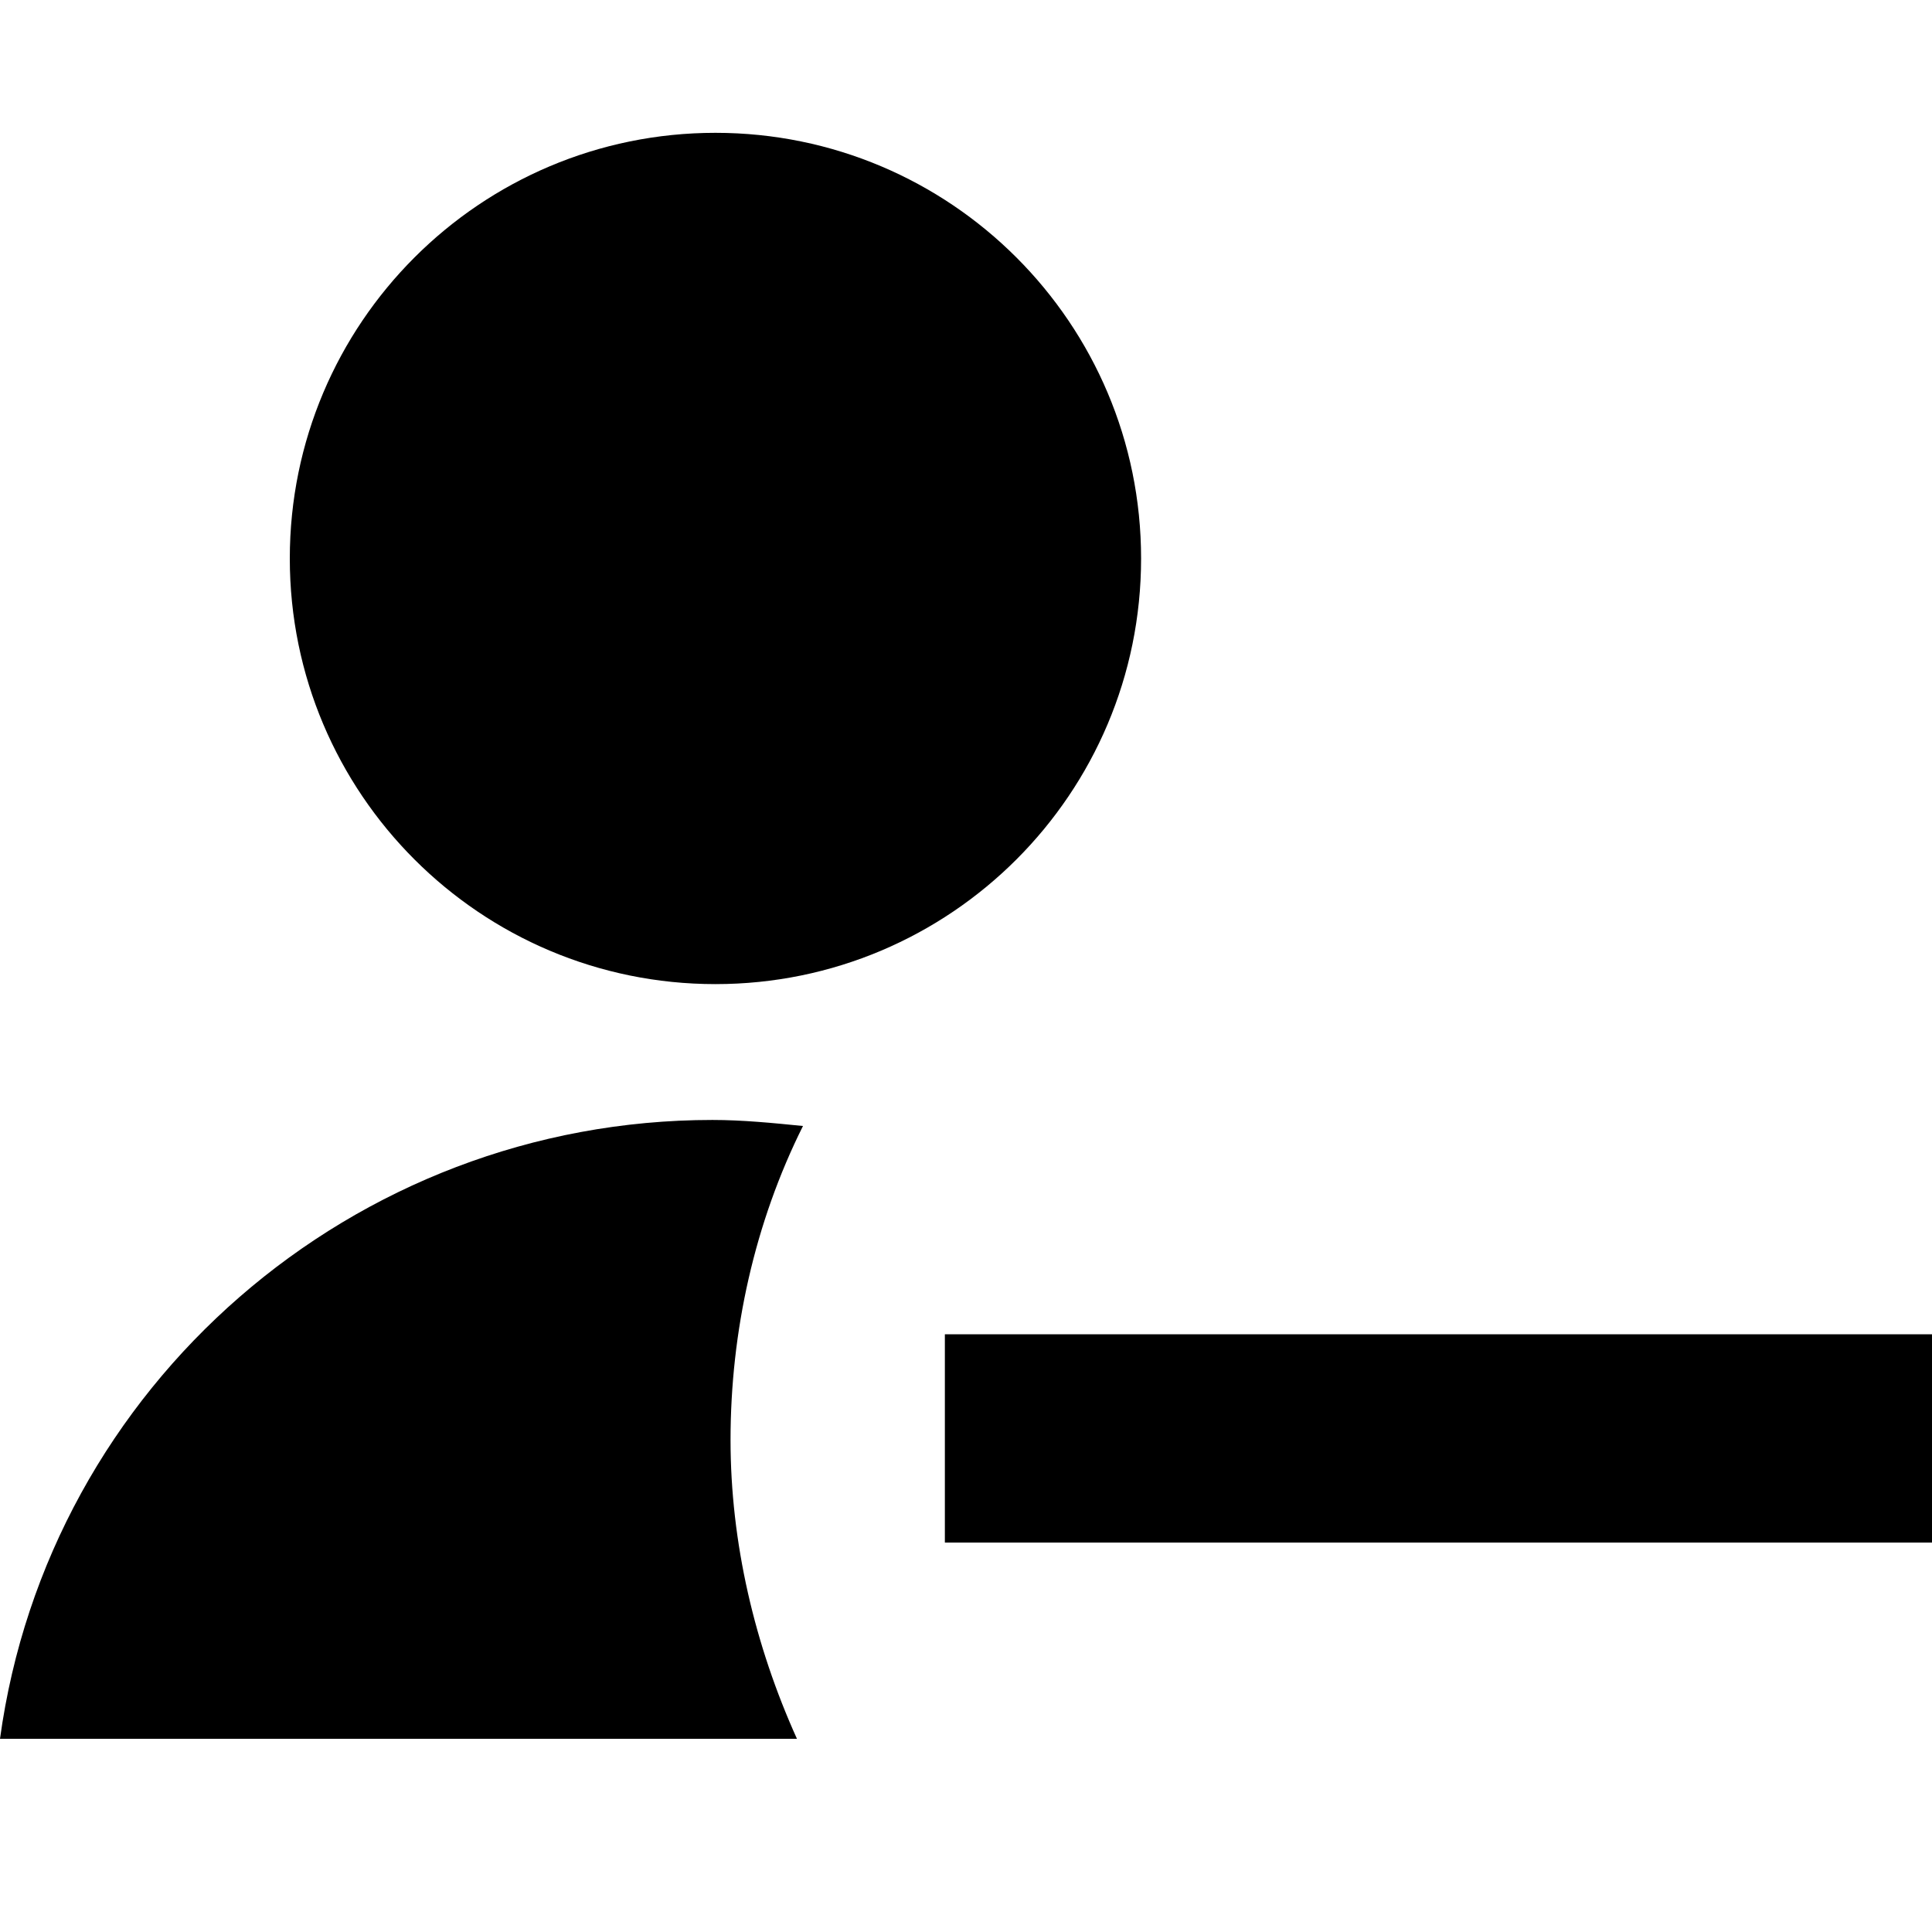 <svg xmlns="http://www.w3.org/2000/svg" viewBox="0 0 32 32">
  <path
    d="M18.9 9.25c0 3.894-3.156 7.050-7.050 7.050s-7.050-3.156-7.050-7.050c0-3.894 3.156-7.050 7.050-7.050s7.050 3.156 7.050 7.050z"
  />
  <path
    d="M12.1 23.85c0-1.8 0.4-3.6 1.2-5.2-0.5-0.050-1-0.1-1.5-0.1-5.95 0-11 4.4-11.8 10.25h13.2c-0.7-1.55-1.1-3.25-1.1-4.95z"
  />
  <path d="M15.65 22.1h16.35v3.45h-16.35v-3.45z" />
</svg>
